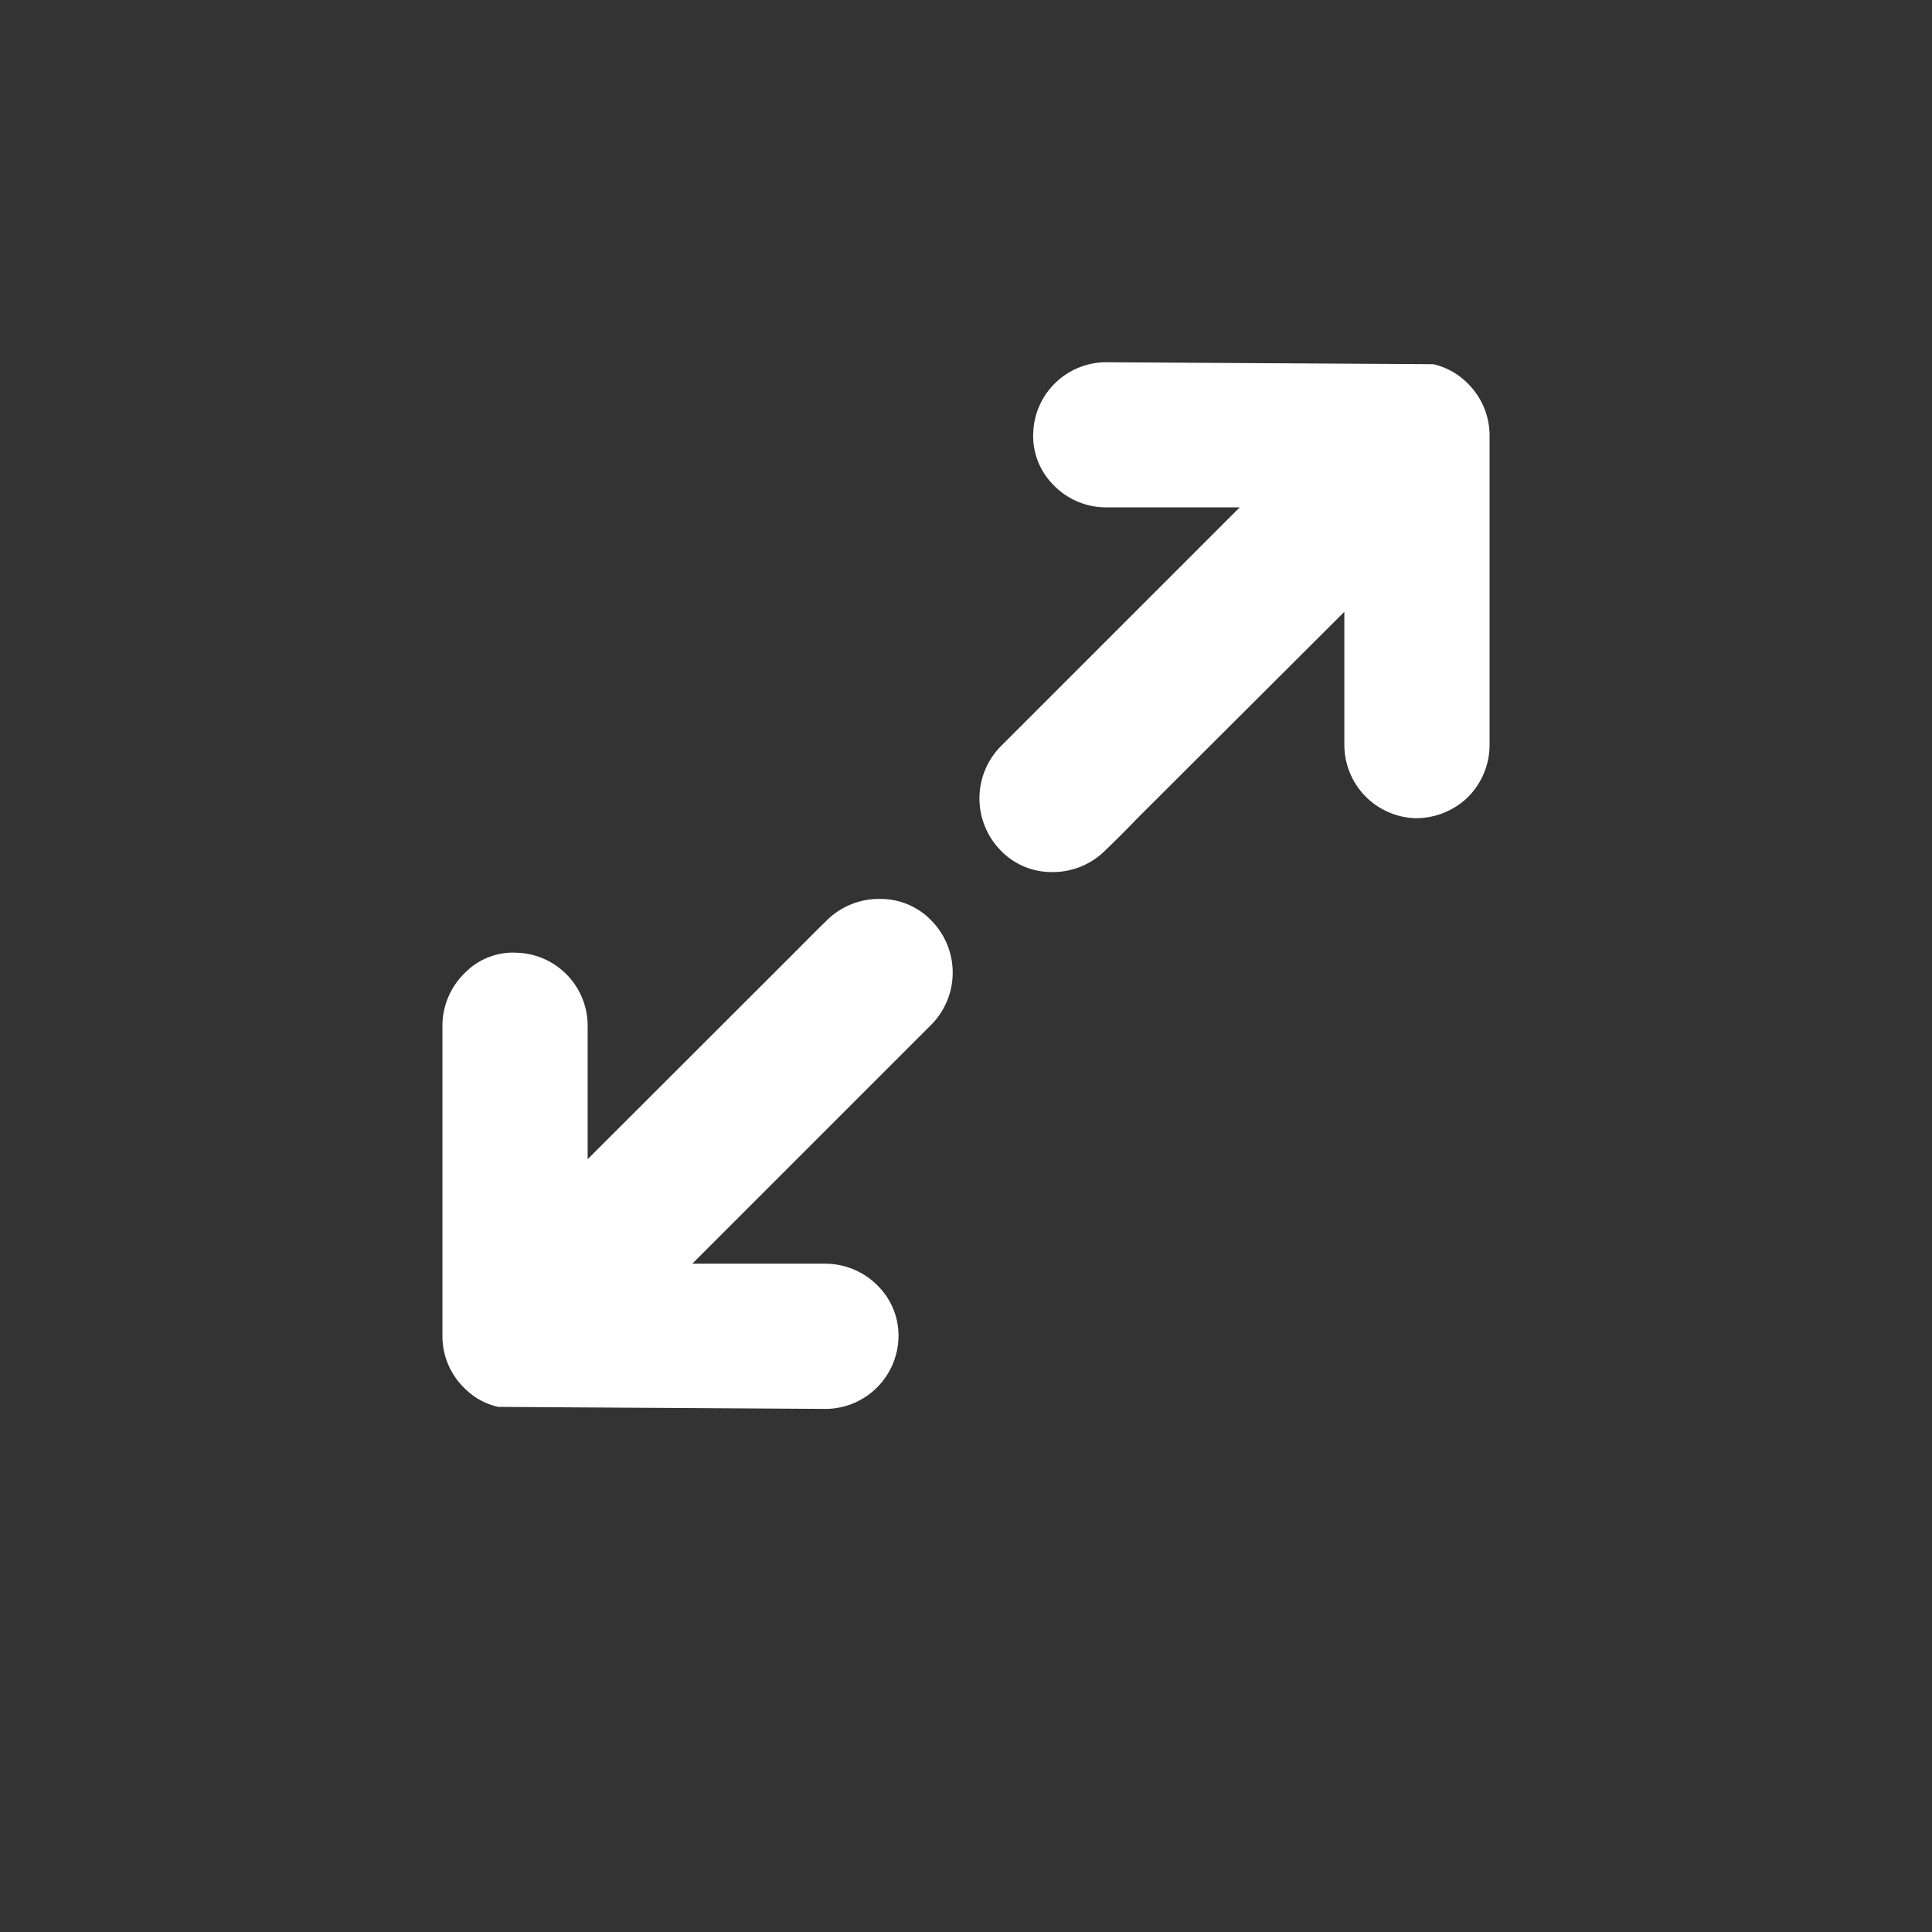 <svg xmlns="http://www.w3.org/2000/svg" viewBox="0 0 24 24"><rect x="0" y="0" width="24" height="24" fill="#333333" stroke="none"/><title>FullScreenIcon</title><g id="fullscreen-2" data-name="fullscreen"><path d="M18.217,4.748a.862.862,0,0,0-.414-.224L13.735,4.5a.908.908,0,0,0-.9.88.86.86,0,0,0,.245.638.91.91,0,0,0,.655.285H15.4L12.431,9.272a.923.923,0,0,0-.013,1.279.874.874,0,0,0,.636.282h.02a.922.922,0,0,0,.655-.268c.137-.131.271-.266.4-.4L16.7,7.6V9.264a.912.912,0,0,0,.882.9.932.932,0,0,0,.639-.248.918.918,0,0,0,.283-.655V5.4A.91.91,0,0,0,18.217,4.748Z" style="fill:#fff"/><path d="M11.584,11.45a.877.877,0,0,0-.635-.283.922.922,0,0,0-.68.268c-.118.115-.233.231-.348.347L7.3,14.4V12.735a.908.908,0,0,0-.879-.9.834.834,0,0,0-.64.245.915.915,0,0,0-.285.655V16.6a.9.9,0,0,0,.285.655.844.844,0,0,0,.409.222l4.071.025a.91.91,0,0,0,.9-.881.873.873,0,0,0-.248-.64.919.919,0,0,0-.654-.283H8.6l2.968-2.968A.921.921,0,0,0,11.584,11.45Z" style="fill:#fff"/></g></svg>